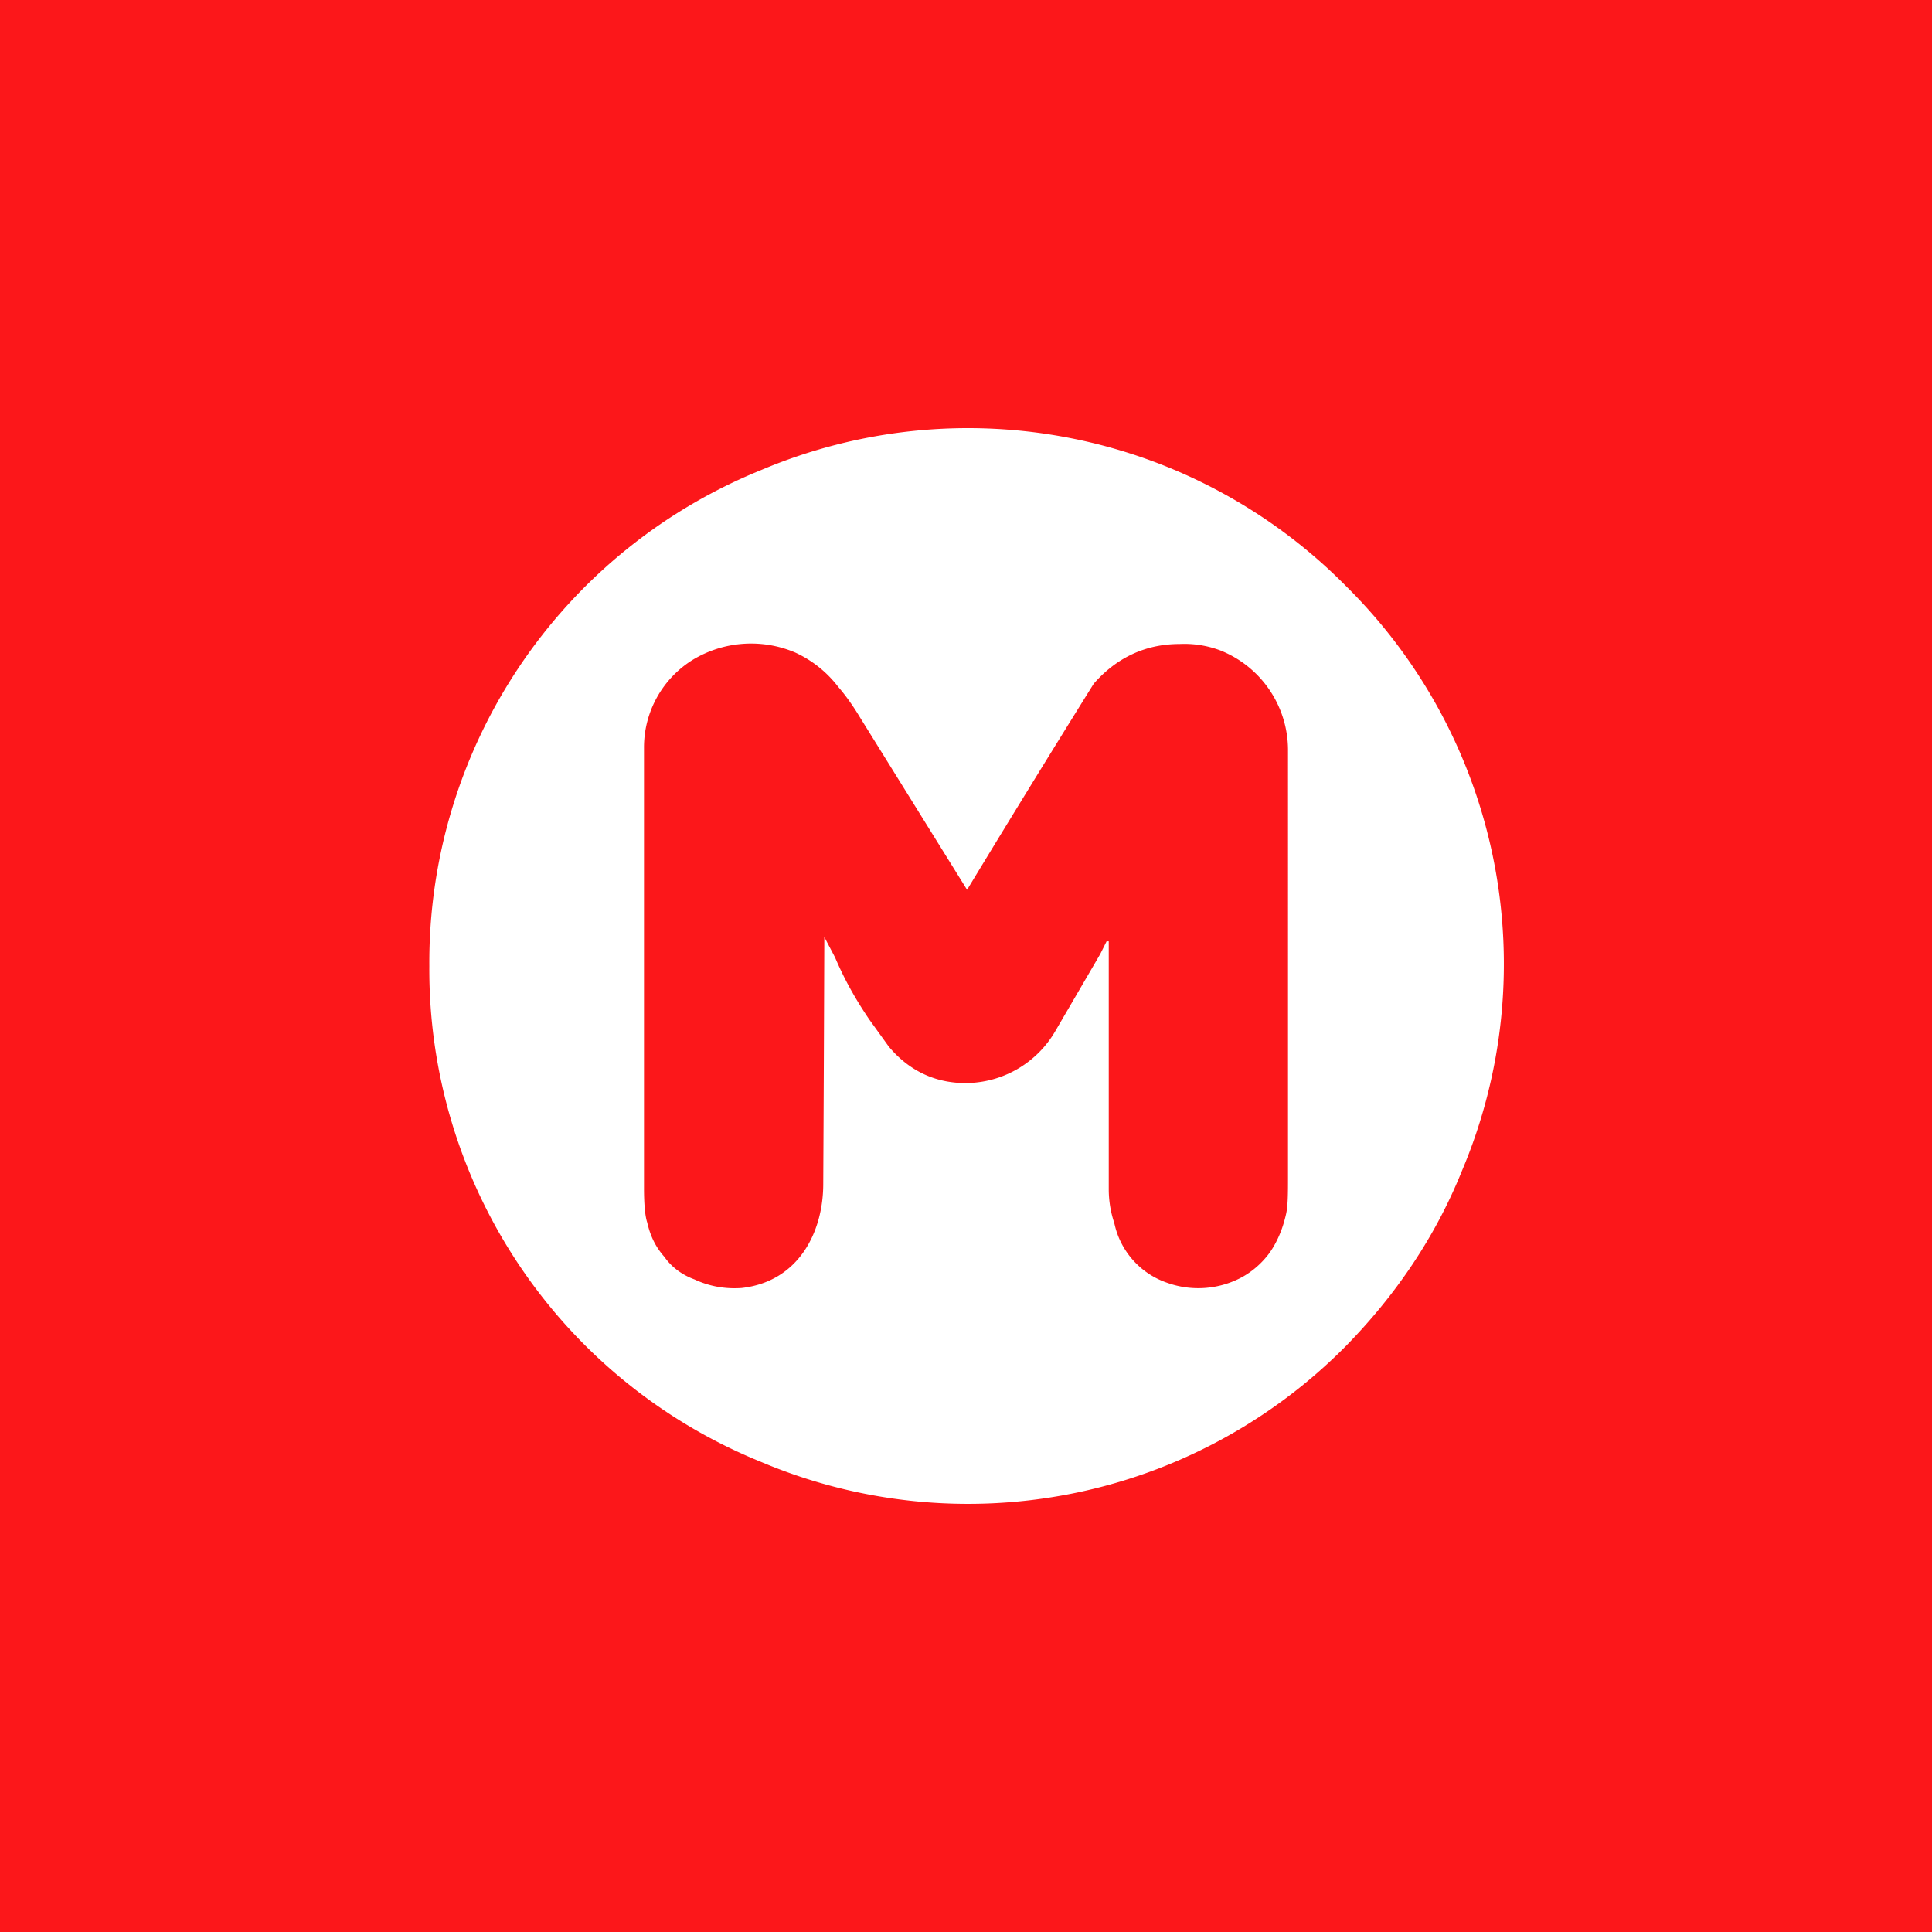 <!-- by TradingView --><svg width="18" height="18" viewBox="0 0 18 18" xmlns="http://www.w3.org/2000/svg"><path fill="#FC171A" d="M0 0h18v18H0z"/><path fill-rule="evenodd" d="M13.62 10.91a4.95 4.95 0 0 0-1.08-5.45 4.95 4.95 0 0 0-5.45-1.08A4.95 4.95 0 0 0 4 9a4.95 4.95 0 0 0 3.09 4.62 4.95 4.95 0 0 0 5.45-1.08c.46-.47.83-1.01 1.08-1.63Zm-3.3-2.14h.01v2.31c0 .14.03.25.05.31l.01.04a.75.75 0 0 0 .48.52.86.86 0 0 0 .7-.05.8.8 0 0 0 .26-.23c.07-.1.12-.22.15-.35.02-.08.02-.2.02-.36V6.98a1 1 0 0 0-.63-.92.95.95 0 0 0-.38-.06c-.32 0-.59.13-.8.37a183.05 183.05 0 0 0-1.18 1.92l-1-1.61c-.06-.1-.13-.2-.2-.28a1.06 1.06 0 0 0-.4-.32 1.05 1.05 0 0 0-.96.07.96.96 0 0 0-.45.82v4.1c0 .15.01.26.03.32.03.13.08.23.16.32.07.1.17.17.28.21.15.07.3.09.44.08.53-.06.76-.52.76-.97a1087.53 1087.53 0 0 0 .01-2.3l.1.19c.06.14.15.33.32.58l.18.25c.2.24.46.35.75.34a.97.97 0 0 0 .8-.48l.42-.72.06-.12Z" fill="#fff"/></svg>